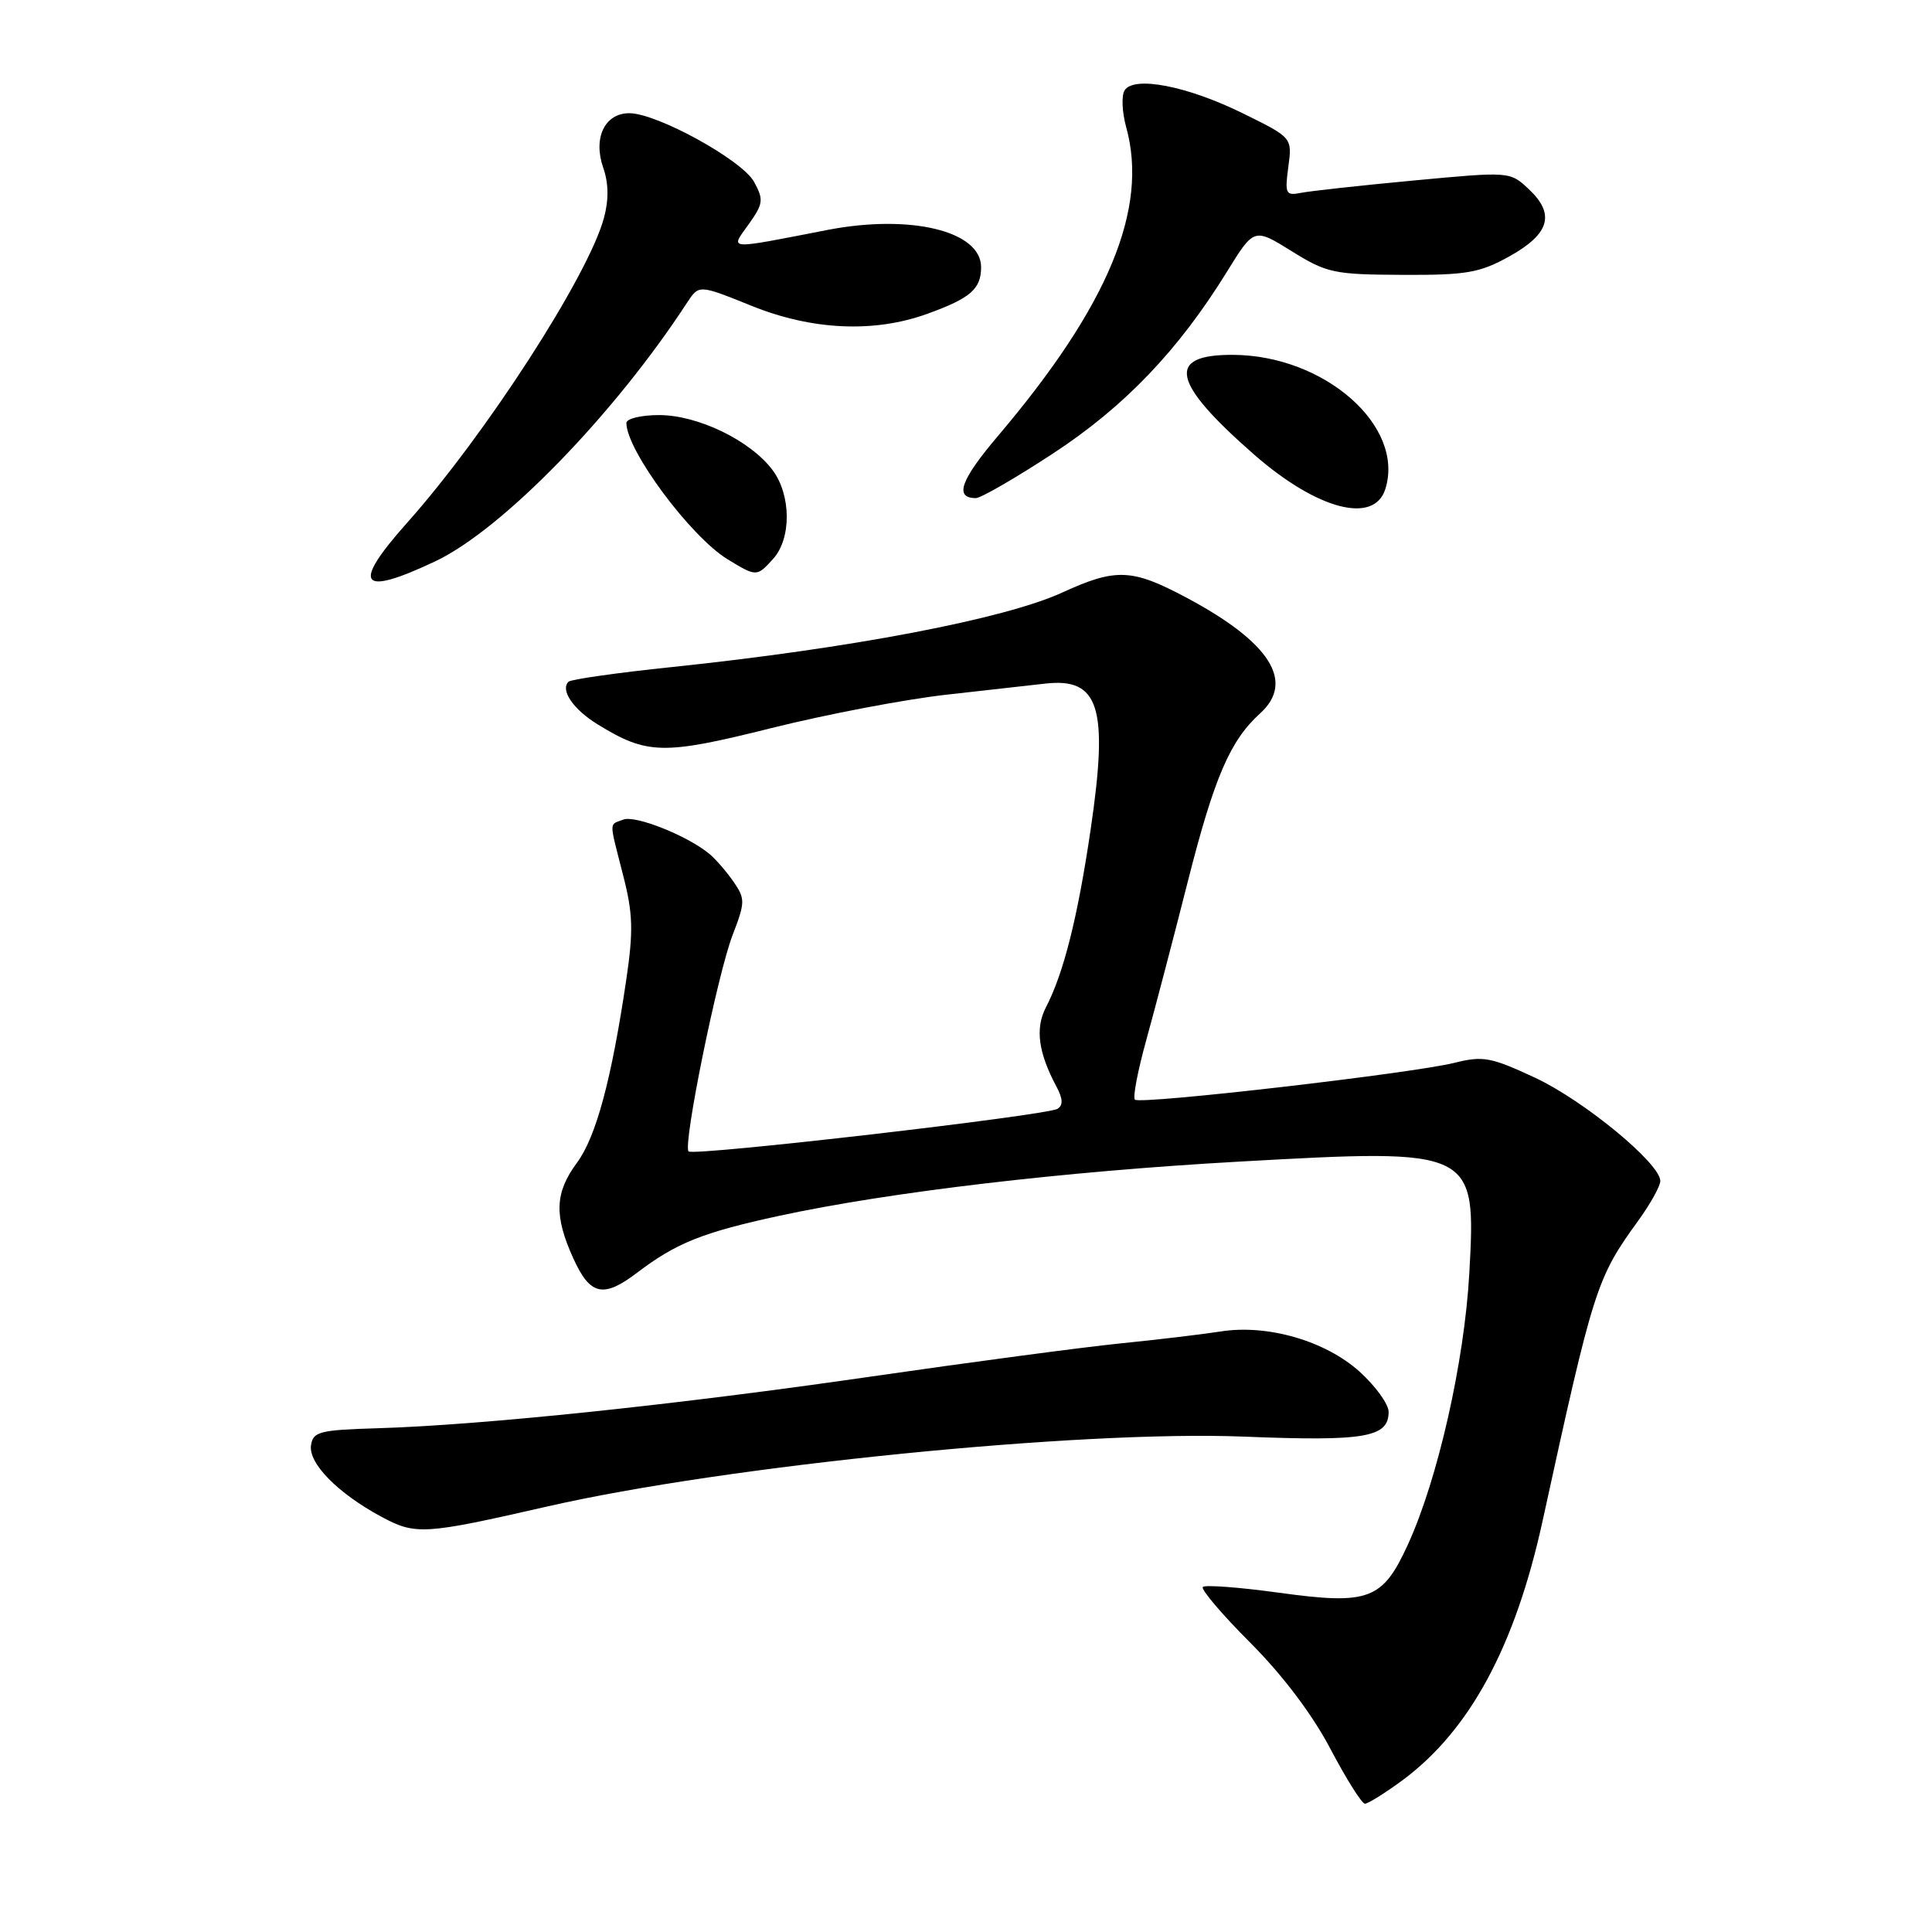 <?xml version="1.0" encoding="UTF-8" standalone="no"?>
<!DOCTYPE svg PUBLIC "-//W3C//DTD SVG 1.1//EN" "http://www.w3.org/Graphics/SVG/1.1/DTD/svg11.dtd" >
<svg xmlns="http://www.w3.org/2000/svg" xmlns:xlink="http://www.w3.org/1999/xlink" version="1.1" viewBox="0 0 256 256">
 <g >
 <path fill="currentColor"
d=" M 185.76 235.95 C 194.72 229.35 200.76 218.20 204.41 201.49 C 211.17 170.55 211.54 169.38 217.11 161.70 C 218.70 159.50 220.00 157.15 220.00 156.49 C 220.00 154.17 209.92 145.86 203.44 142.82 C 197.56 140.08 196.52 139.88 192.72 140.83 C 187.11 142.23 151.05 146.39 150.38 145.71 C 150.08 145.42 150.76 141.88 151.88 137.84 C 153.00 133.80 155.50 124.27 157.43 116.65 C 160.91 102.97 163.01 98.11 166.97 94.53 C 171.62 90.32 168.30 85.10 157.21 79.19 C 149.98 75.34 147.87 75.25 140.72 78.53 C 133.07 82.03 112.67 85.92 89.01 88.39 C 81.80 89.14 75.65 90.02 75.33 90.33 C 74.21 91.45 75.97 94.01 79.22 96.00 C 85.75 100.01 87.88 100.06 102.19 96.48 C 109.51 94.65 120.00 92.65 125.50 92.04 C 131.00 91.42 136.85 90.77 138.50 90.58 C 145.66 89.77 146.90 93.73 144.52 109.88 C 142.80 121.57 140.94 128.96 138.58 133.50 C 137.15 136.27 137.58 139.48 139.99 143.99 C 140.84 145.57 140.88 146.45 140.14 146.92 C 138.69 147.81 91.89 153.22 91.24 152.57 C 90.45 151.78 95.07 129.08 97.08 123.88 C 98.74 119.58 98.75 119.09 97.23 116.88 C 96.33 115.57 94.90 113.91 94.05 113.19 C 91.21 110.79 84.21 107.98 82.59 108.60 C 80.67 109.34 80.68 108.57 82.56 115.95 C 83.87 121.04 83.94 123.33 82.99 129.78 C 81.03 143.04 78.99 150.63 76.45 154.07 C 73.51 158.05 73.40 161.08 75.97 166.75 C 78.20 171.65 79.94 172.04 84.41 168.65 C 89.60 164.70 93.10 163.30 103.26 161.10 C 117.84 157.95 140.97 155.22 164.20 153.92 C 195.48 152.17 195.60 152.23 194.69 168.74 C 194.03 180.49 190.52 196.00 186.55 204.67 C 183.19 212.01 181.38 212.68 169.44 211.04 C 164.21 210.32 159.68 209.98 159.38 210.28 C 159.09 210.58 161.91 213.91 165.67 217.67 C 169.97 221.98 173.91 227.20 176.30 231.76 C 178.40 235.74 180.45 239.00 180.86 239.00 C 181.27 239.00 183.47 237.63 185.76 235.95 Z  M 72.50 199.62 C 96.14 194.21 143.17 189.49 164.84 190.36 C 180.87 191.00 184.00 190.47 184.00 187.08 C 184.00 186.06 182.27 183.67 180.15 181.75 C 175.61 177.66 167.93 175.44 161.72 176.43 C 159.44 176.79 153.51 177.50 148.54 178.00 C 143.57 178.50 128.70 180.48 115.50 182.39 C 89.80 186.12 63.77 188.85 50.00 189.25 C 42.33 189.48 41.47 189.70 41.21 191.52 C 40.87 193.91 44.75 197.85 50.50 200.96 C 55.07 203.42 56.15 203.36 72.50 199.62 Z  M 57.71 74.36 C 66.55 70.17 81.35 54.97 91.05 40.09 C 92.61 37.71 92.61 37.71 99.55 40.51 C 107.61 43.77 115.84 44.14 122.91 41.57 C 128.60 39.51 130.00 38.29 130.00 35.40 C 130.00 30.61 120.65 28.34 109.64 30.47 C 96.04 33.11 96.75 33.16 99.21 29.71 C 101.14 26.99 101.21 26.46 99.92 24.10 C 98.34 21.21 87.06 15.00 83.38 15.00 C 80.13 15.00 78.56 18.29 79.93 22.22 C 80.65 24.30 80.68 26.46 80.02 28.90 C 77.94 36.56 64.36 57.59 53.91 69.31 C 46.52 77.61 47.65 79.12 57.71 74.36 Z  M 102.44 74.06 C 104.88 71.37 104.85 65.61 102.37 62.29 C 99.45 58.38 92.48 55.00 87.34 55.00 C 84.95 55.00 83.00 55.47 83.00 56.05 C 83.00 59.66 91.51 71.12 96.41 74.11 C 100.23 76.44 100.29 76.44 102.44 74.06 Z  M 183.56 64.81 C 186.20 56.48 175.52 47.07 163.36 47.02 C 154.44 46.98 155.24 50.68 166.24 60.29 C 174.57 67.55 182.07 69.51 183.56 64.81 Z  M 139.50 60.11 C 148.99 53.90 156.14 46.43 162.58 36.00 C 166.17 30.19 166.17 30.19 171.15 33.28 C 175.80 36.18 176.76 36.38 185.81 36.42 C 194.32 36.46 196.05 36.16 200.00 33.97 C 205.34 31.00 206.10 28.38 202.58 25.07 C 200.07 22.72 200.07 22.72 187.29 23.92 C 180.25 24.58 173.53 25.32 172.35 25.56 C 170.37 25.95 170.23 25.67 170.71 22.11 C 171.23 18.24 171.23 18.24 164.73 15.04 C 157.33 11.39 150.23 10.01 149.01 11.98 C 148.58 12.68 148.68 14.88 149.23 16.87 C 152.21 27.65 146.86 40.53 132.25 57.75 C 127.27 63.62 126.42 66.00 129.31 66.00 C 129.97 66.00 134.55 63.35 139.50 60.11 Z "/>
</g>
</svg>